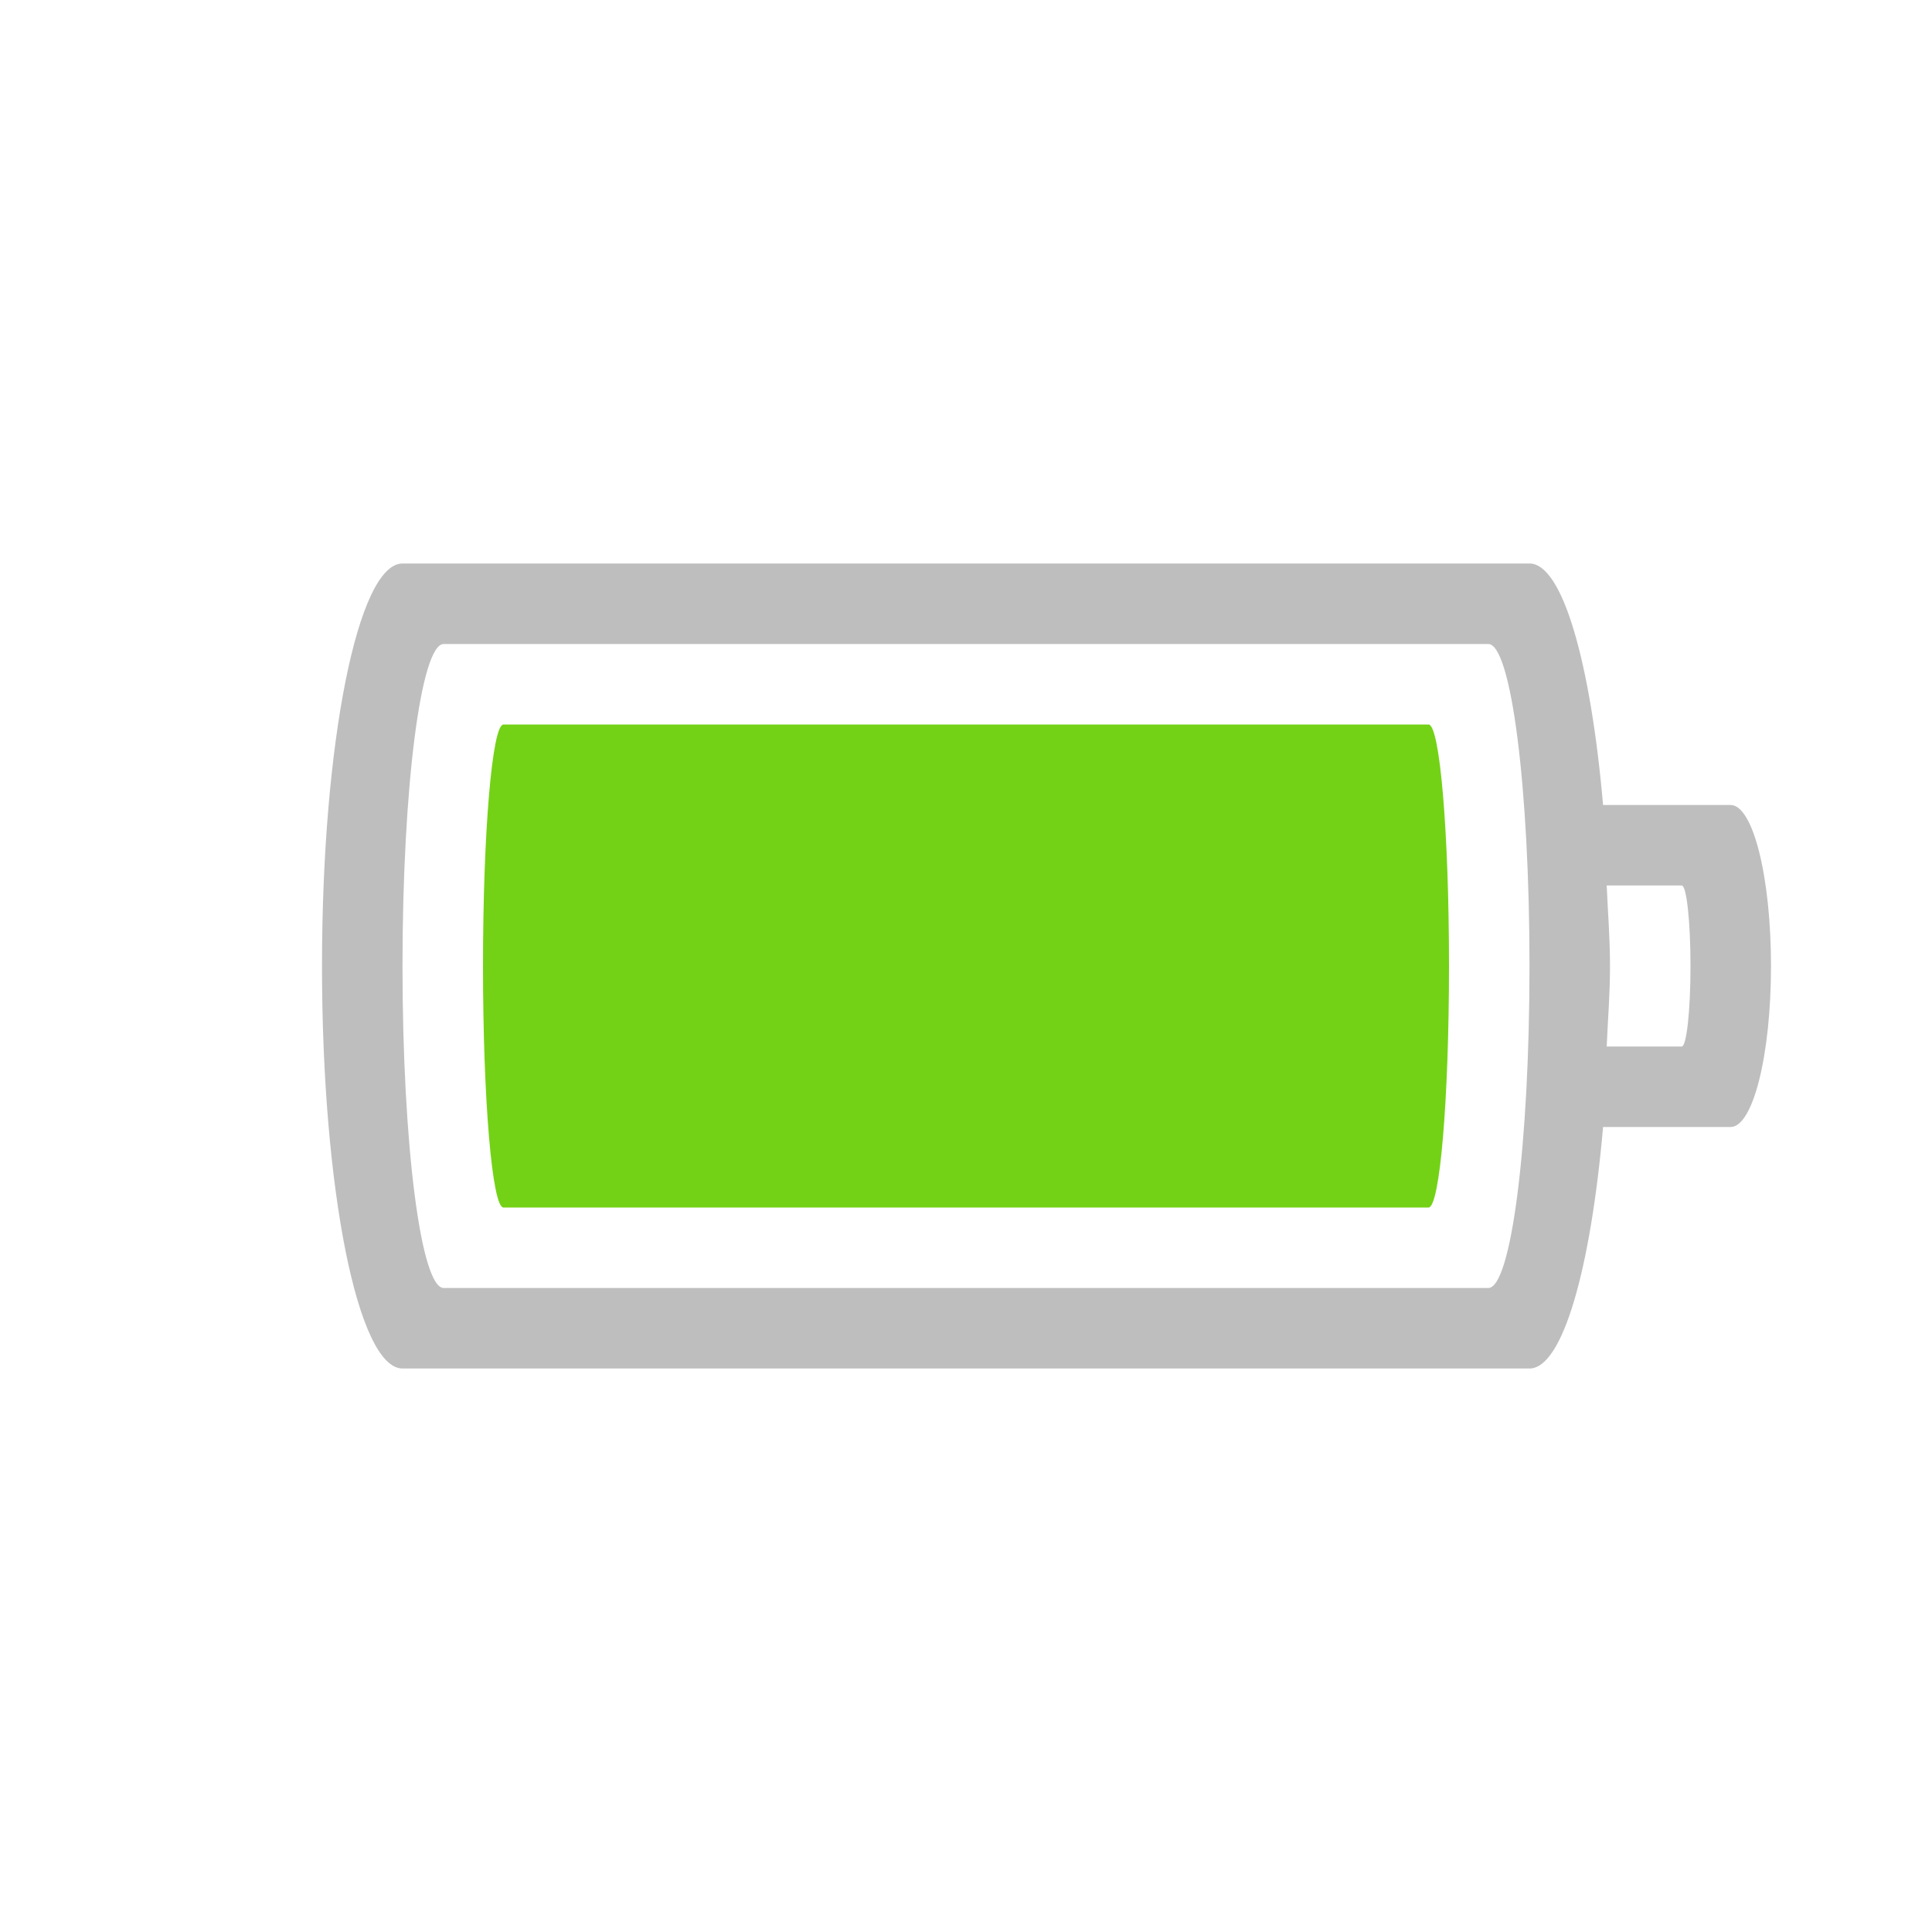 <?xml version="1.0" encoding="UTF-8" standalone="no"?>
<svg
   xmlns:dc="http://purl.org/dc/elements/1.1/"
   xmlns:cc="http://creativecommons.org/ns#"
   xmlns:rdf="http://www.w3.org/1999/02/22-rdf-syntax-ns#"
   xmlns:svg="http://www.w3.org/2000/svg"
   xmlns="http://www.w3.org/2000/svg"
   version="1.1"
   width="24"
   height="24"
   id="svg3004">
  <defs
     id="defs3006" />
  <path
     id="path3343"
     d="m 5,7 c -0.554,0 -1,2.23 -1,5 0,2.77 0.446,5 1,5 l 14,0 c 0.411,0 0.76,-1.235 0.914,-3 l 1.584,0 C 21.776,14 22,13.108 22,12 22,10.892 21.776,10 21.498,10 l -1.584,0 C 19.76,8.235 19.411,7 19,7 Z M 5.512,8 18.488,8 C 18.772,8 19,9.784 19,12 c 0,2.216 -0.228,4 -0.512,4 L 5.512,16 C 5.228,16 5,14.216 5,12 5,9.784 5.228,8 5.512,8 Z m 14.447,3 0.932,0 C 20.951,11 21,11.446 21,12 c 0,0.554 -0.049,1 -0.109,1 l -0.932,0 C 19.973,12.666 20,12.355 20,12 c 0,-0.355 -0.027,-0.666 -0.041,-1 z"
     style="color:#bebebe;clip-rule:nonzero;display:inline;overflow:visible;visibility:visible;opacity:1;isolation:auto;mix-blend-mode:normal;color-interpolation:sRGB;color-interpolation-filters:linearRGB;solid-color:#000000;solid-opacity:1;fill:#bebebe;fill-opacity:1;fill-rule:nonzero;stroke:none;stroke-width:1;stroke-linecap:butt;stroke-linejoin:miter;stroke-miterlimit:4;stroke-dasharray:none;stroke-dashoffset:0;stroke-opacity:1;marker:none;color-rendering:auto;image-rendering:auto;shape-rendering:auto;text-rendering:auto;enable-background:accumulate" />
  <path
     class="success"
     id="rect4151-6-5"
     d="M 17.746,15 C 17.886,15 18,13.662 18,12 18,10.338 17.886,9 17.746,9 L 6.254,9 C 6.114,9 6,10.338 6,12 c 0,1.662 0.114,3 0.254,3 z"
     style="color:#000000;clip-rule:nonzero;display:inline;overflow:visible;visibility:visible;opacity:1;isolation:auto;mix-blend-mode:normal;color-interpolation:sRGB;color-interpolation-filters:linearRGB;solid-color:#000000;solid-opacity:1;fill:#73d216;fill-opacity:1;fill-rule:nonzero;stroke:none;stroke-width:0.843;stroke-linecap:butt;stroke-linejoin:miter;stroke-miterlimit:4;stroke-dasharray:none;stroke-dashoffset:0;stroke-opacity:1;marker:none;color-rendering:auto;image-rendering:auto;shape-rendering:auto;text-rendering:auto;enable-background:accumulate" />
</svg>

